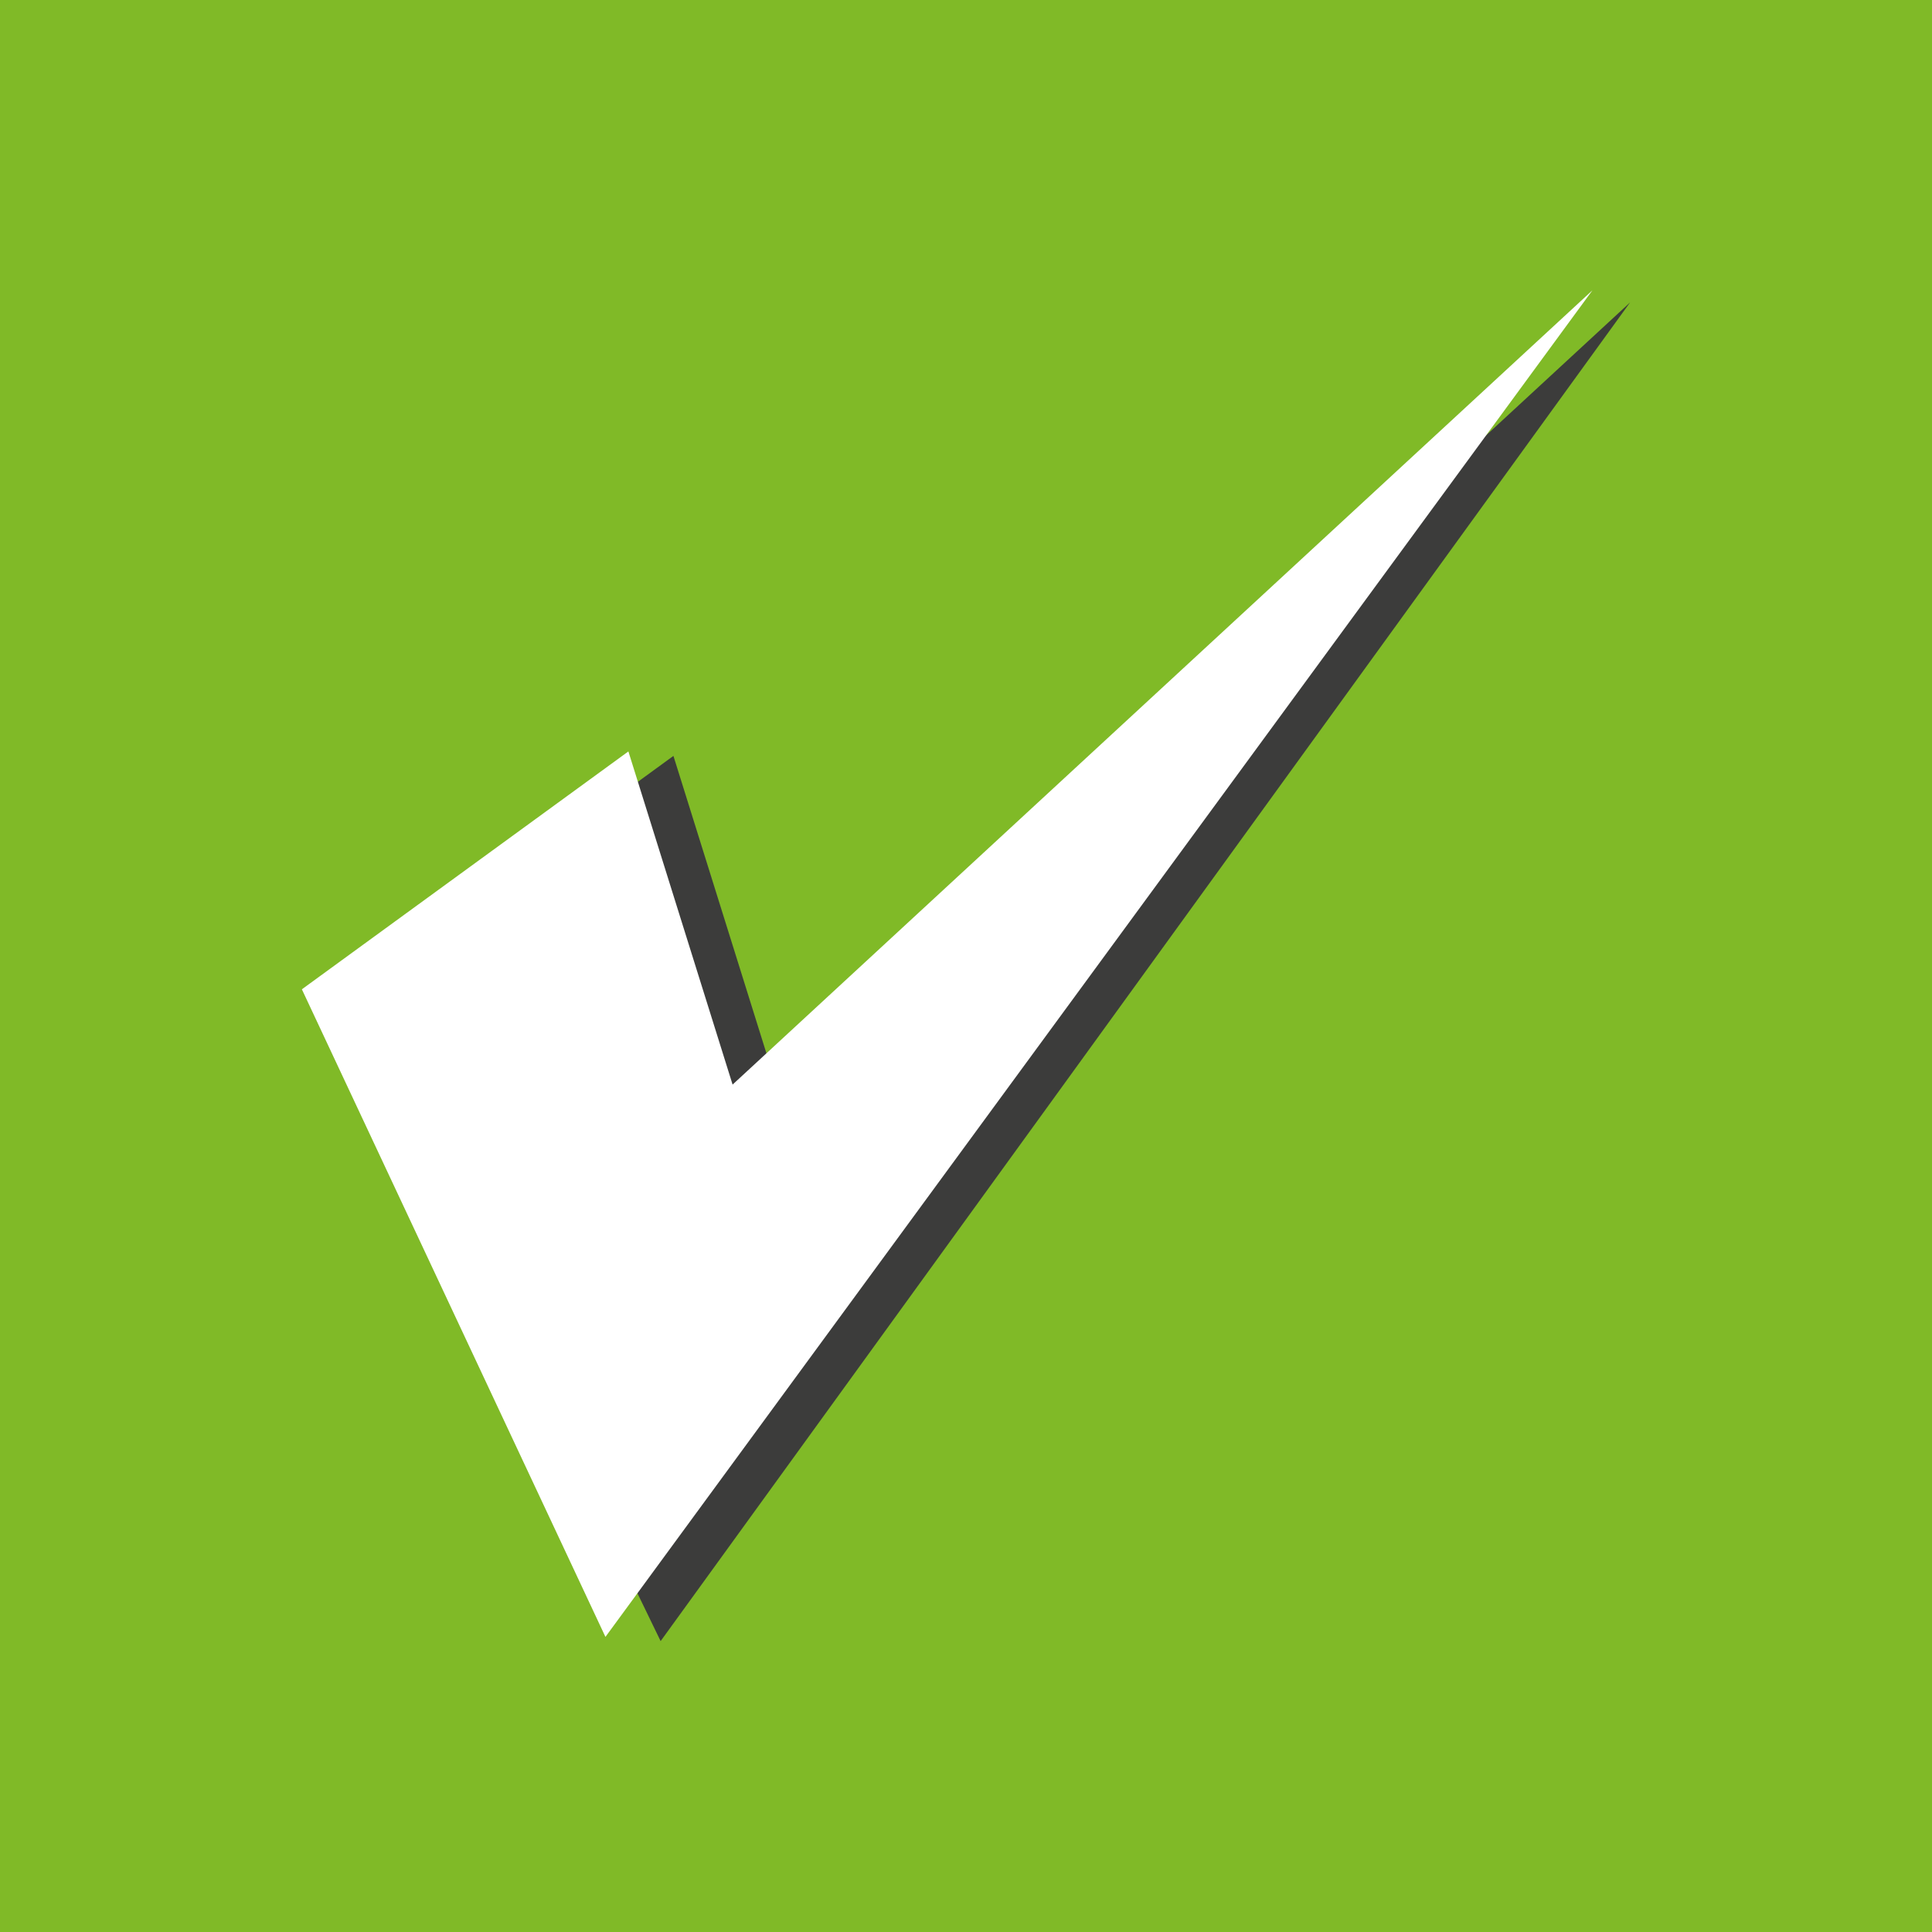 <?xml version="1.0" encoding="utf-8"?>
<!-- Generator: Adobe Illustrator 15.1.0, SVG Export Plug-In . SVG Version: 6.00 Build 0)  -->
<!DOCTYPE svg PUBLIC "-//W3C//DTD SVG 1.1//EN" "http://www.w3.org/Graphics/SVG/1.1/DTD/svg11.dtd">
<svg version="1.1" id="Layer_1" xmlns="http://www.w3.org/2000/svg" xmlns:xlink="http://www.w3.org/1999/xlink" x="0px" y="0px"
	 width="16px" height="16px" viewBox="8 8 16 16" enable-background="new 8 8 16 16" xml:space="preserve">
<rect x="-6" y="-40.005" fill="#80BA27" width="98.307" height="74.284"/>
<g>
	<g>
		<g>
			<g>
				<defs>
					<rect id="SVGID_1_" x="10.873" y="10.504" width="10.627" height="11.086"/>
				</defs>
				<clipPath id="SVGID_2_">
					<use xlink:href="#SVGID_1_"  overflow="visible"/>
				</clipPath>
				<polygon clip-path="url(#SVGID_2_)" fill="#3C3C3B" points="13.577,14.26 10.873,16.231 13.471,21.591 21.5,10.504 
					14.441,17.023 				"/>
			</g>
		</g>
	</g>
	<polygon fill="#FFFFFF" points="13.204,14.223 10.5,16.193 13.014,21.556 21.188,10.404 14.067,16.982 	"/>
</g>
</svg>
